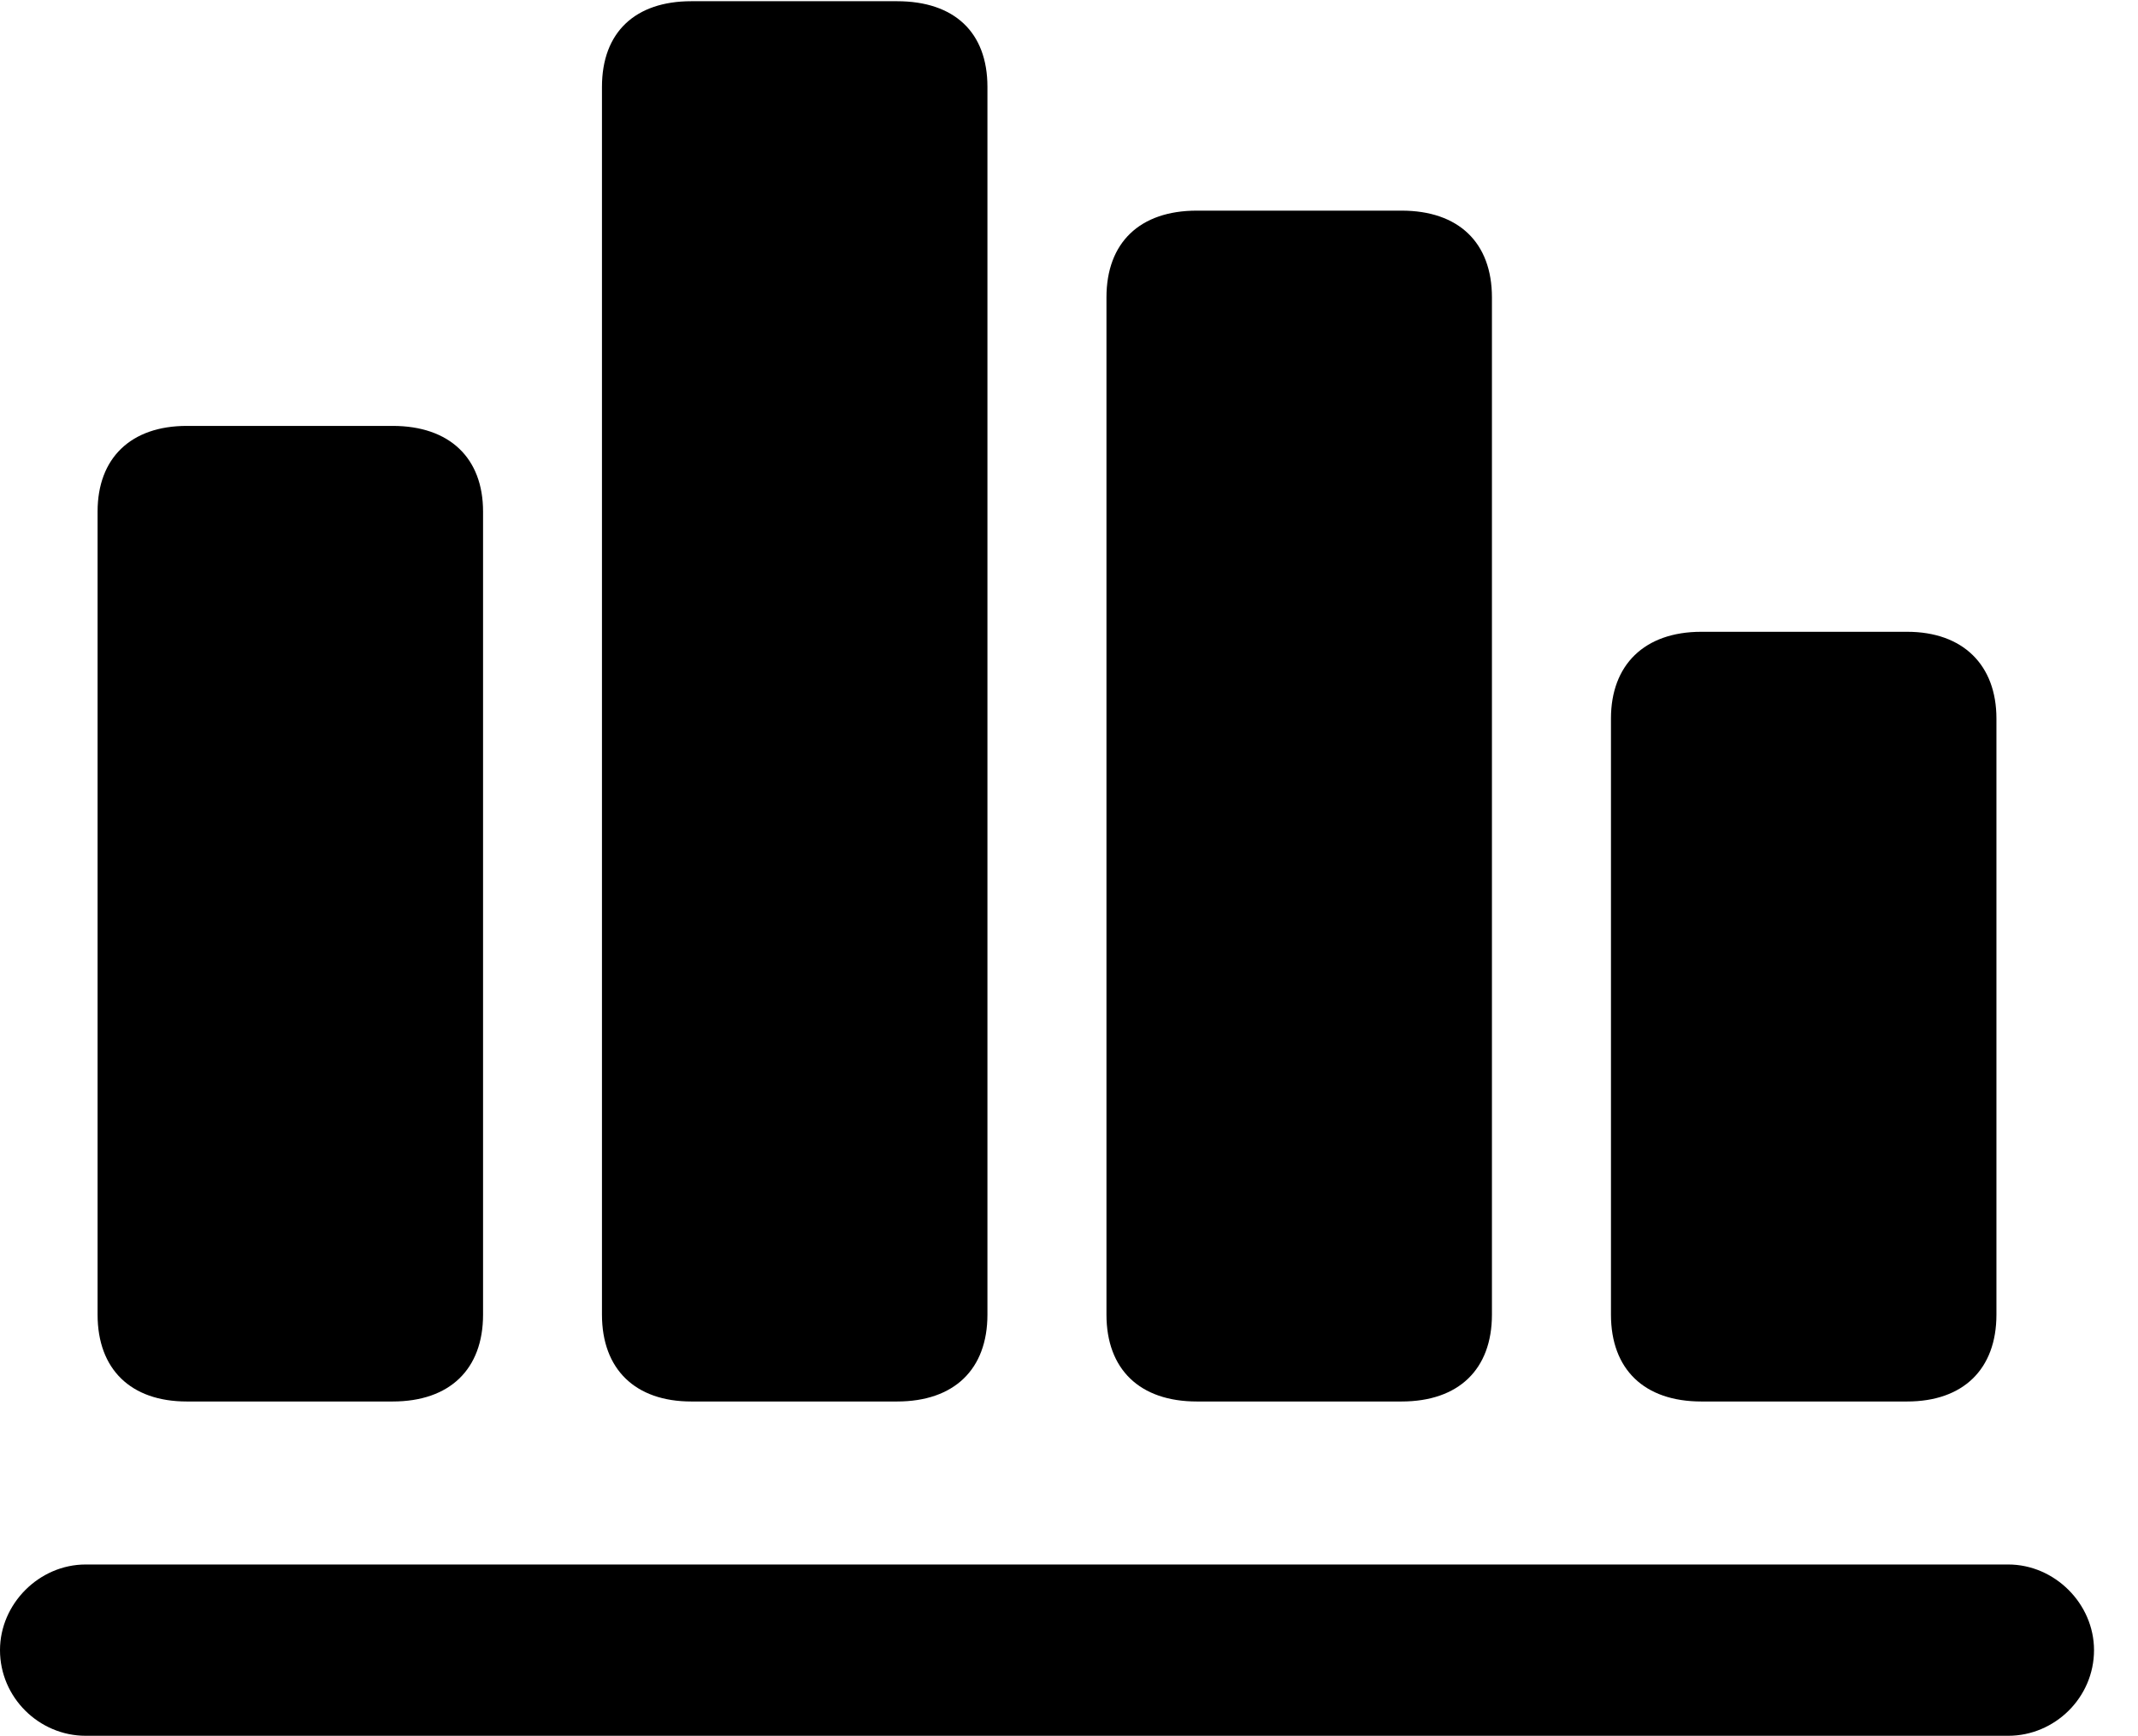 <svg version="1.1" xmlns="http://www.w3.org/2000/svg" xmlns:xlink="http://www.w3.org/1999/xlink" width="17.549" height="14.248" viewBox="0 0 17.549 14.248">
 <g>
  <rect height="14.248" opacity="0" width="17.549" x="0" y="0"/>
  <path d="M0 13.545C0 13.935 0.322 14.248 0.703 14.248L16.484 14.248C16.865 14.248 17.188 13.935 17.188 13.545C17.188 13.164 16.865 12.842 16.484 12.842L0.703 12.842C0.322 12.842 0 13.164 0 13.545Z" fill="currentColor"/>
  <path d="M13.223 10.791C13.223 11.24 13.496 11.504 13.965 11.504L15.654 11.504C16.113 11.504 16.387 11.24 16.387 10.791L16.387 5.898C16.387 5.459 16.113 5.186 15.654 5.186L13.965 5.186C13.496 5.186 13.223 5.459 13.223 5.898Z" fill="currentColor"/>
  <path d="M9.082 10.791C9.082 11.24 9.355 11.504 9.824 11.504L11.504 11.504C11.973 11.504 12.246 11.24 12.246 10.791L12.246 2.441C12.246 1.992 11.973 1.729 11.504 1.729L9.824 1.729C9.355 1.729 9.082 1.992 9.082 2.441Z" fill="currentColor"/>
  <path d="M4.941 10.791C4.941 11.24 5.215 11.504 5.674 11.504L7.363 11.504C7.832 11.504 8.105 11.24 8.105 10.791L8.105 0.713C8.105 0.264 7.832 0.01 7.363 0.01L5.674 0.01C5.215 0.01 4.941 0.264 4.941 0.713Z" fill="currentColor"/>
  <path d="M0.801 10.791C0.801 11.24 1.074 11.504 1.533 11.504L3.223 11.504C3.691 11.504 3.965 11.24 3.965 10.791L3.965 4.199C3.965 3.76 3.691 3.496 3.223 3.496L1.533 3.496C1.074 3.496 0.801 3.76 0.801 4.199Z" fill="currentColor"/>
 </g>
</svg>
